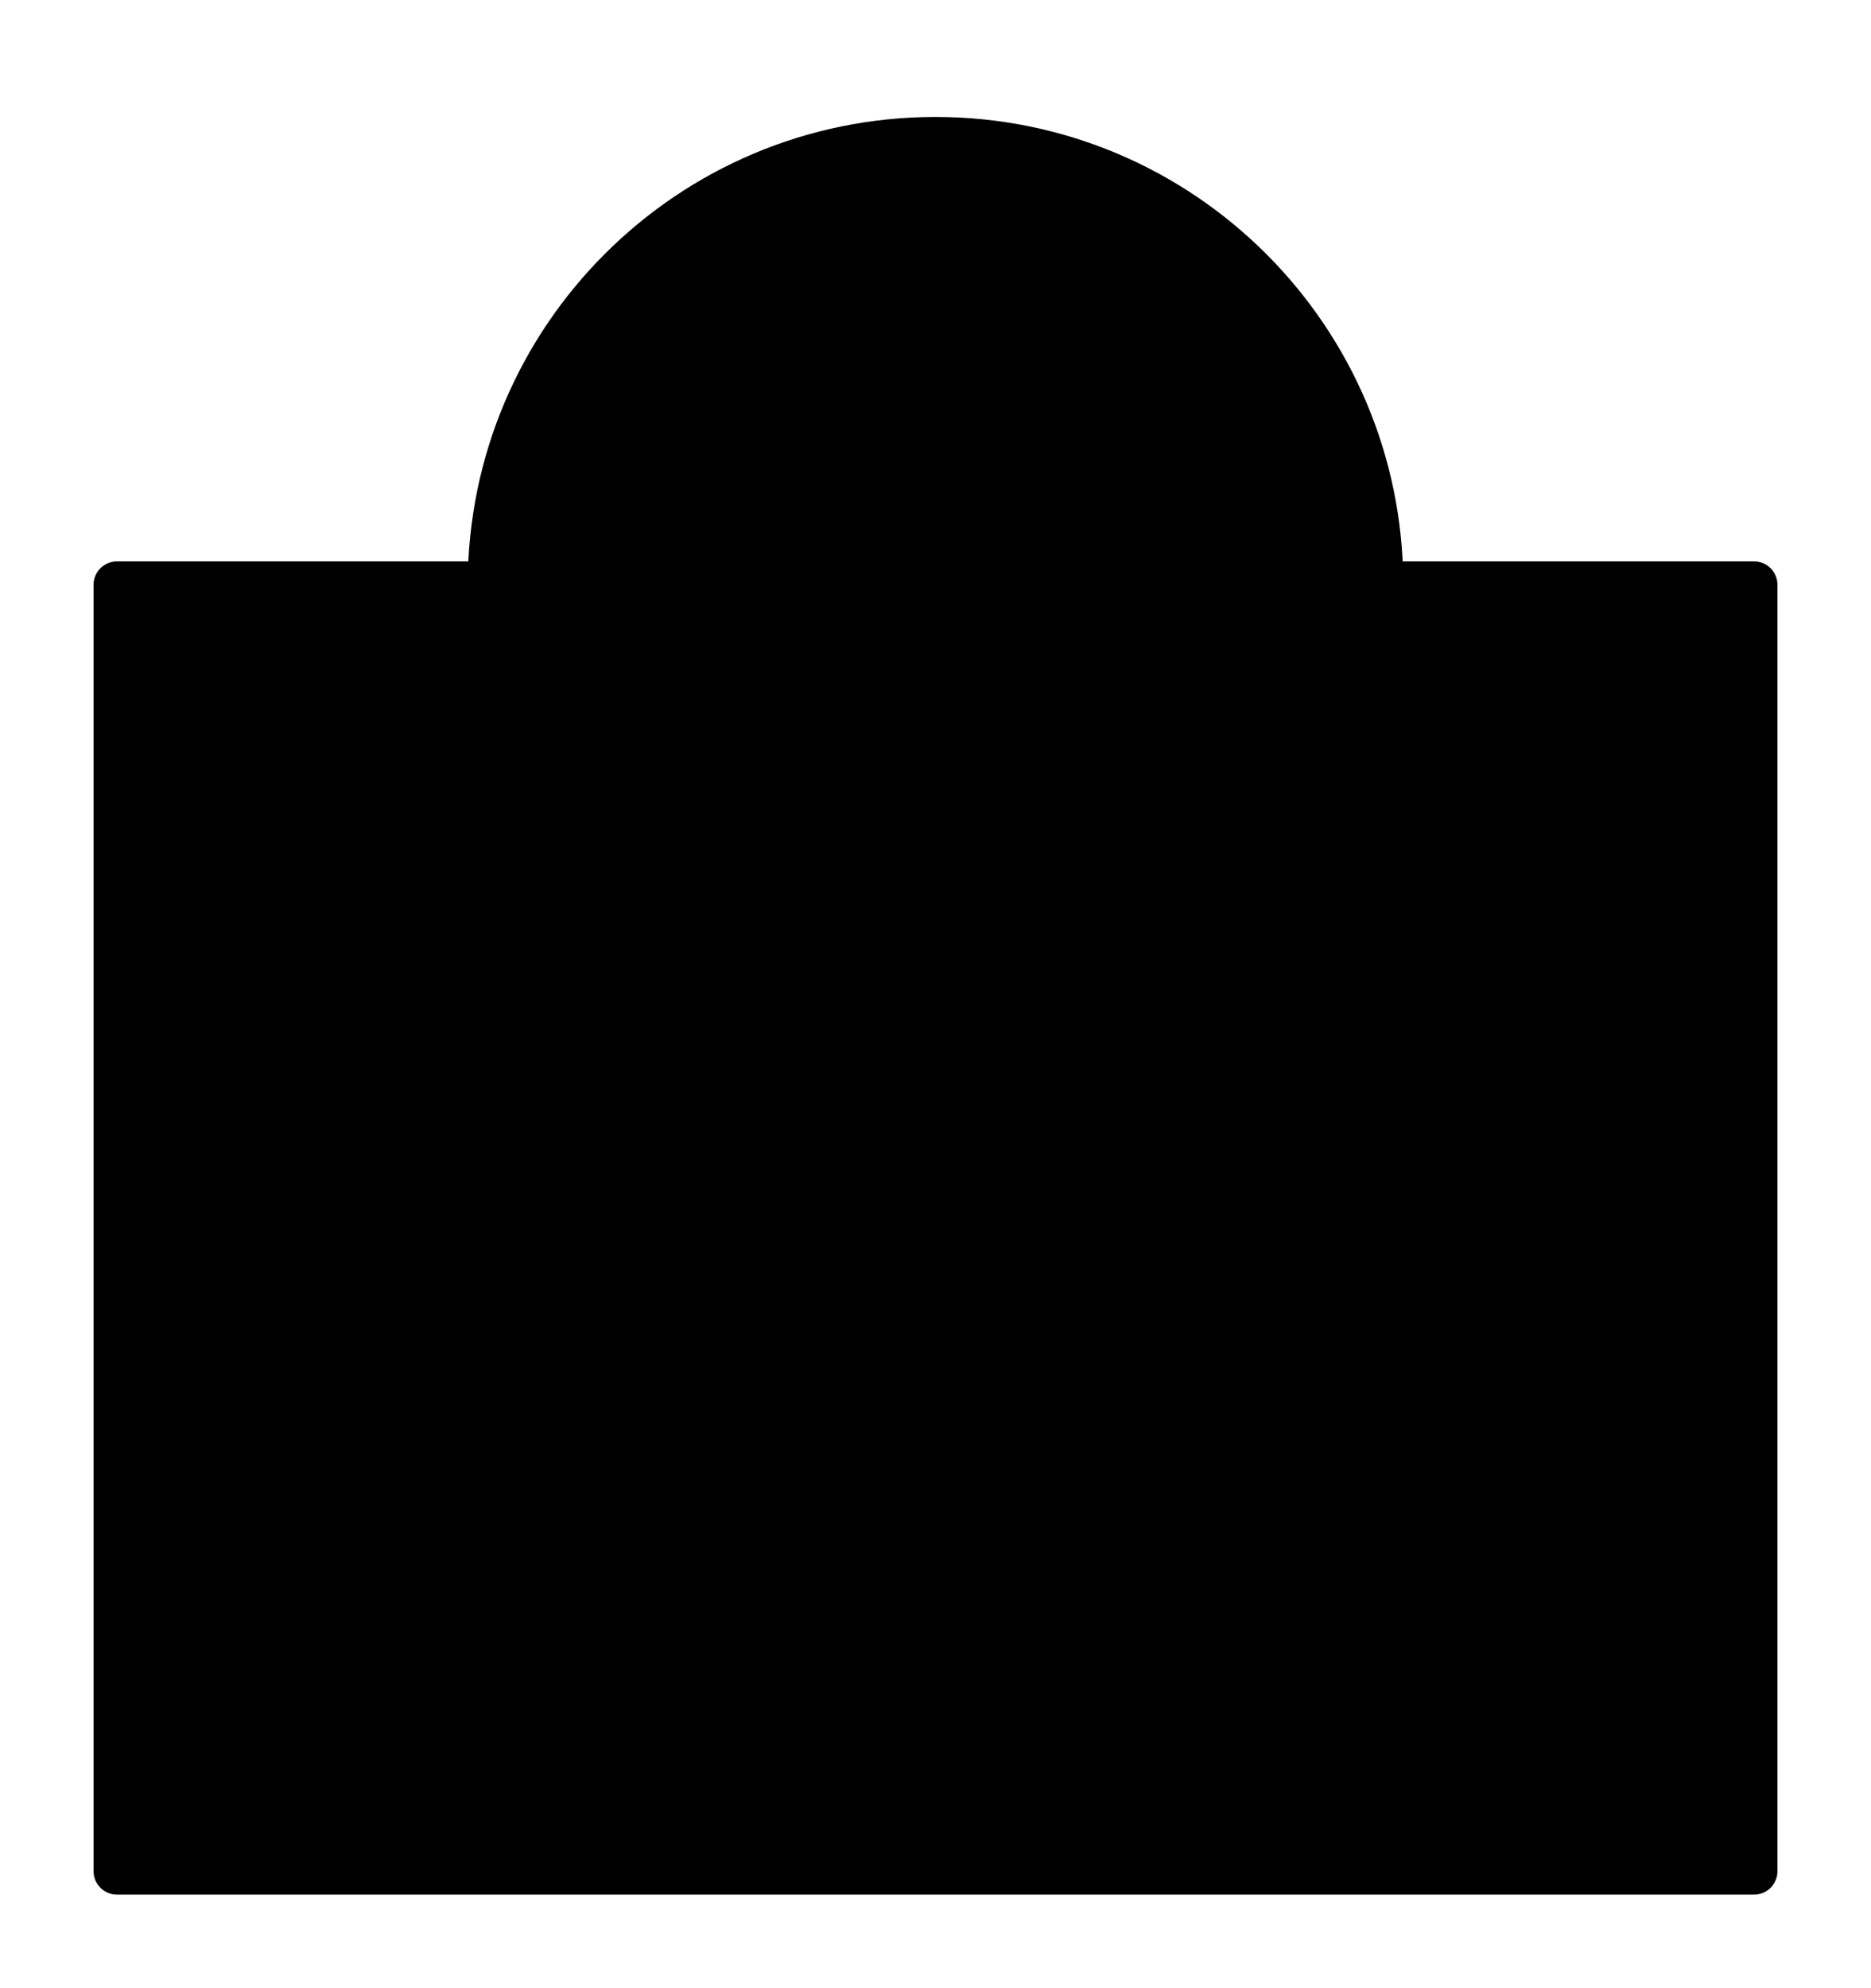 <svg width="16" height="17" viewBox="0 0 16 17" xmlns="http://www.w3.org/2000/svg">
<path d="M1 4.8H15C15.111 4.8 15.2 4.89 15.2 5V16C15.2 16.11 15.111 16.2 15 16.2H1C0.89 16.2 0.8 16.11 0.8 16V5C0.8 4.89 0.89 4.8 1 4.8Z" stroke-width="1.6"/>
<path d="M4 8L4 5C4 2.791 5.791 1 8 1C10.209 1 12 2.791 12 5V8" stroke-width="1.6"/>
</svg>
